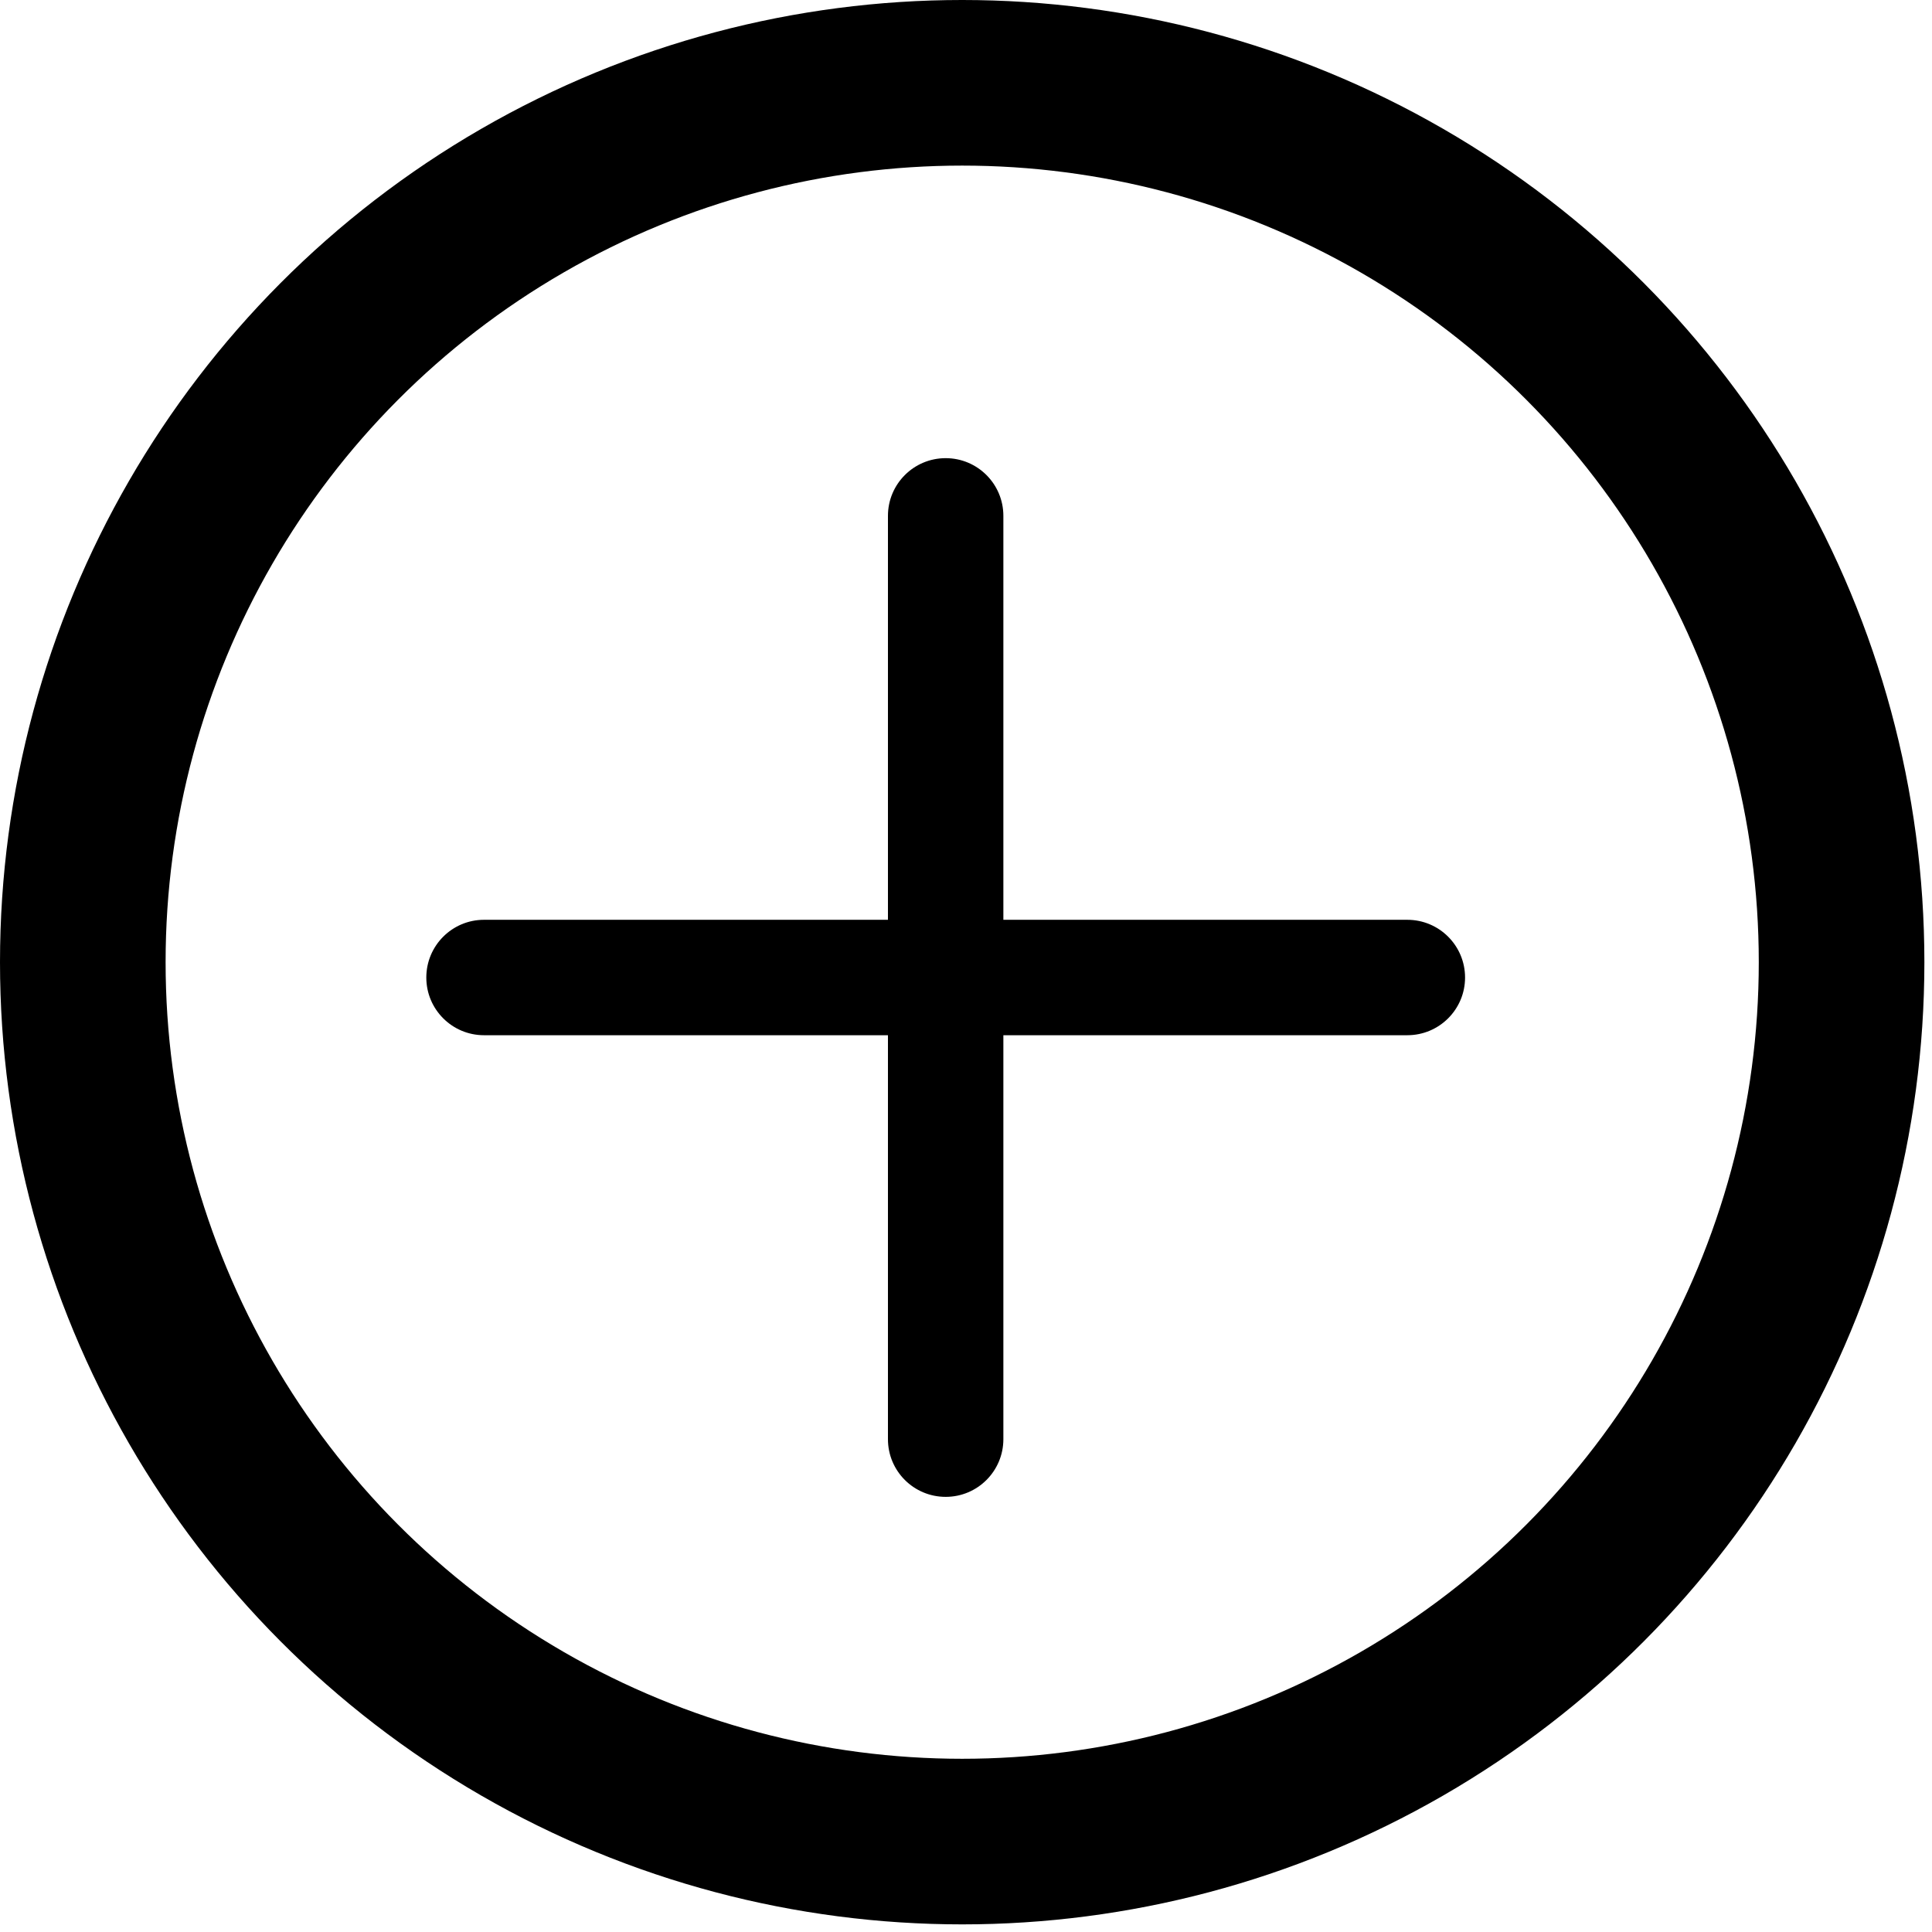 <svg width="35" height="35" viewBox="0 0 35 35" fill="none" xmlns="http://www.w3.org/2000/svg">
<circle cx="17.431" cy="17.431" r="15.931" stroke="black" stroke-width="3"/>
<g clip-path="url(#clip0_42_62)">
<path d="M17.132 27.117C16.554 27.117 16.086 26.65 16.086 26.072V9.345C16.086 8.768 16.554 8.3 17.132 8.3C17.709 8.3 18.177 8.768 18.177 9.345V26.072C18.177 26.65 17.709 27.117 17.132 27.117Z" fill="black"/>
<path d="M25.495 18.754H8.768C8.191 18.754 7.723 18.286 7.723 17.709C7.723 17.131 8.191 16.663 8.768 16.663H25.495C26.073 16.663 26.541 17.131 26.541 17.709C26.541 18.286 26.073 18.754 25.495 18.754Z" fill="black"/>
</g>
<defs>
<clipPath id="clip0_42_62">
<rect width="19.049" height="19.049" fill="white" transform="translate(7.618 8.195)"/>
</clipPath>
</defs>
</svg>

